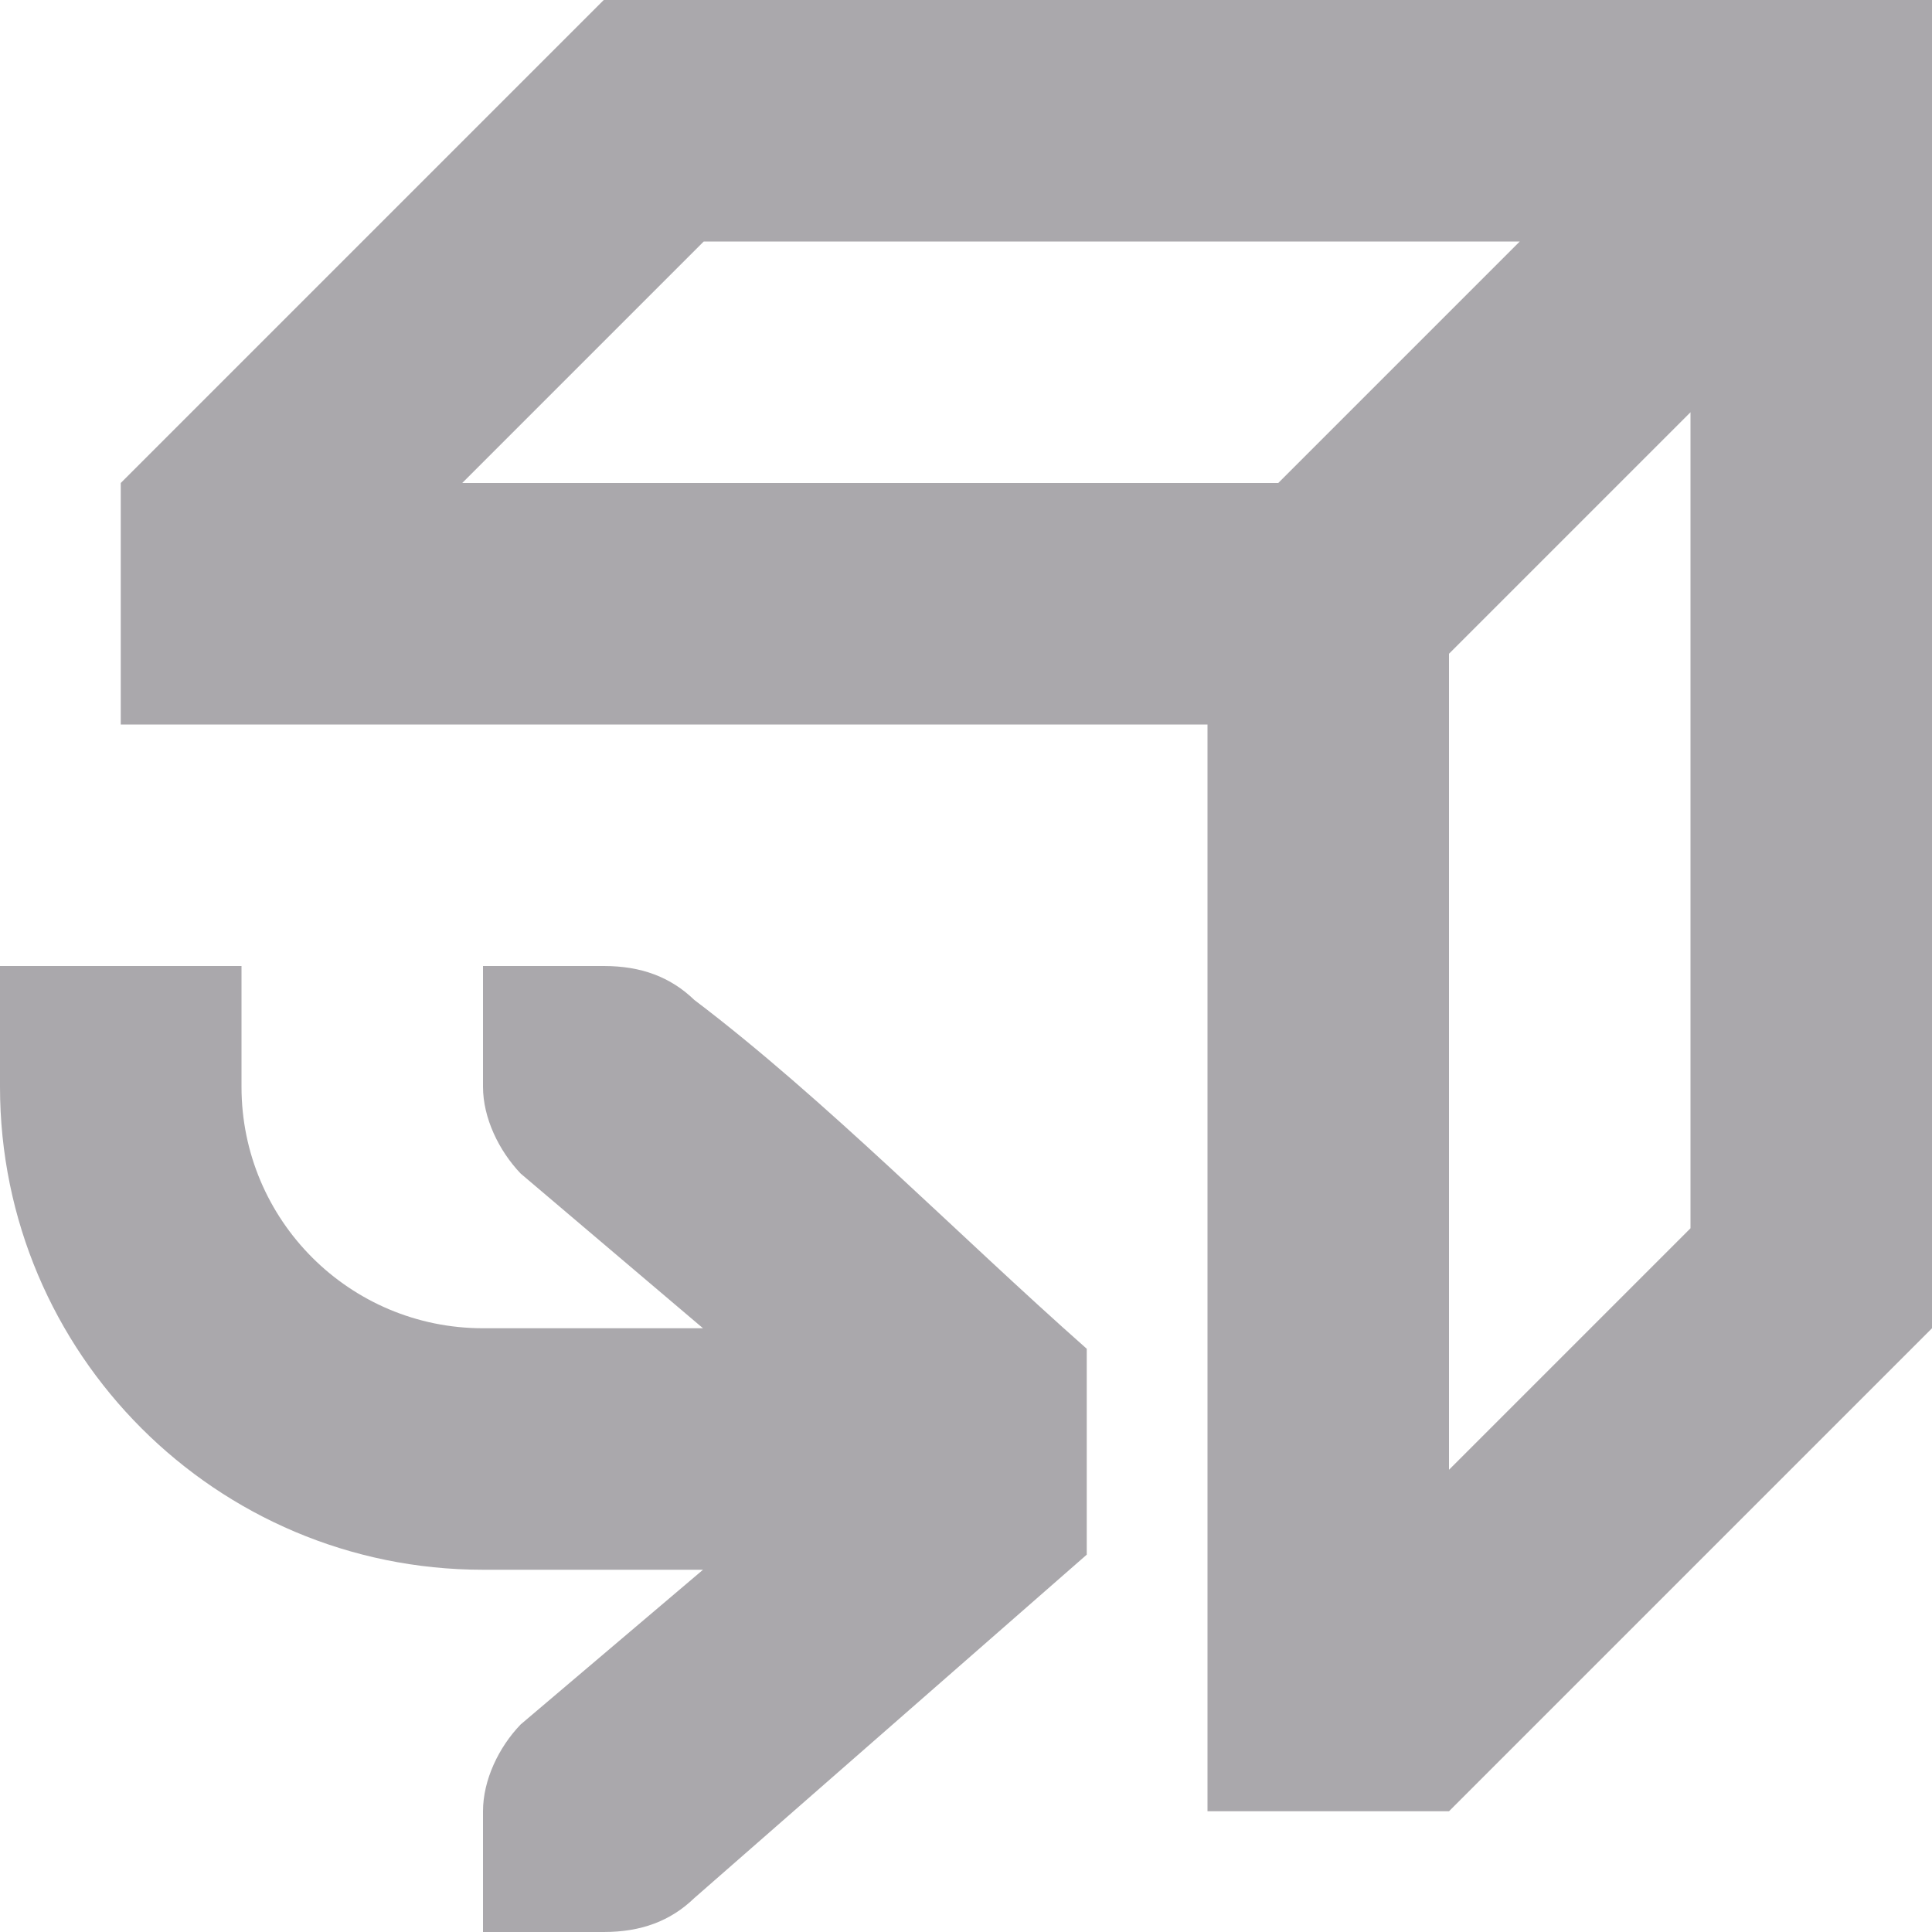 <svg viewBox="0 0 16 16" xmlns="http://www.w3.org/2000/svg"><path d="m5 0-4 4v2h2 7v7 2h2l4-4v-11zm.828 2h6.758l-2 2h-6.758zm8.172 1.414v6.758l-2 2v-6.758zm-14 4.586v1c0 2.209 1.791 4 4 4h1.822l-1.51 1.281c-.183.19-.312.462-.312.719v1h.414.586c.309 0 .552-.09.75-.281l3.25-2.844v-1.705c-1.083-.958-2.167-2.068-3.25-2.889-.198-.191-.441-.281-.75-.281h-.586-.414v1c0 .257.13.528.312.719l1.51 1.281h-1.822c-1.105 0-2-.895-2-2v-1z" fill="#aaa8ac"/></svg>
